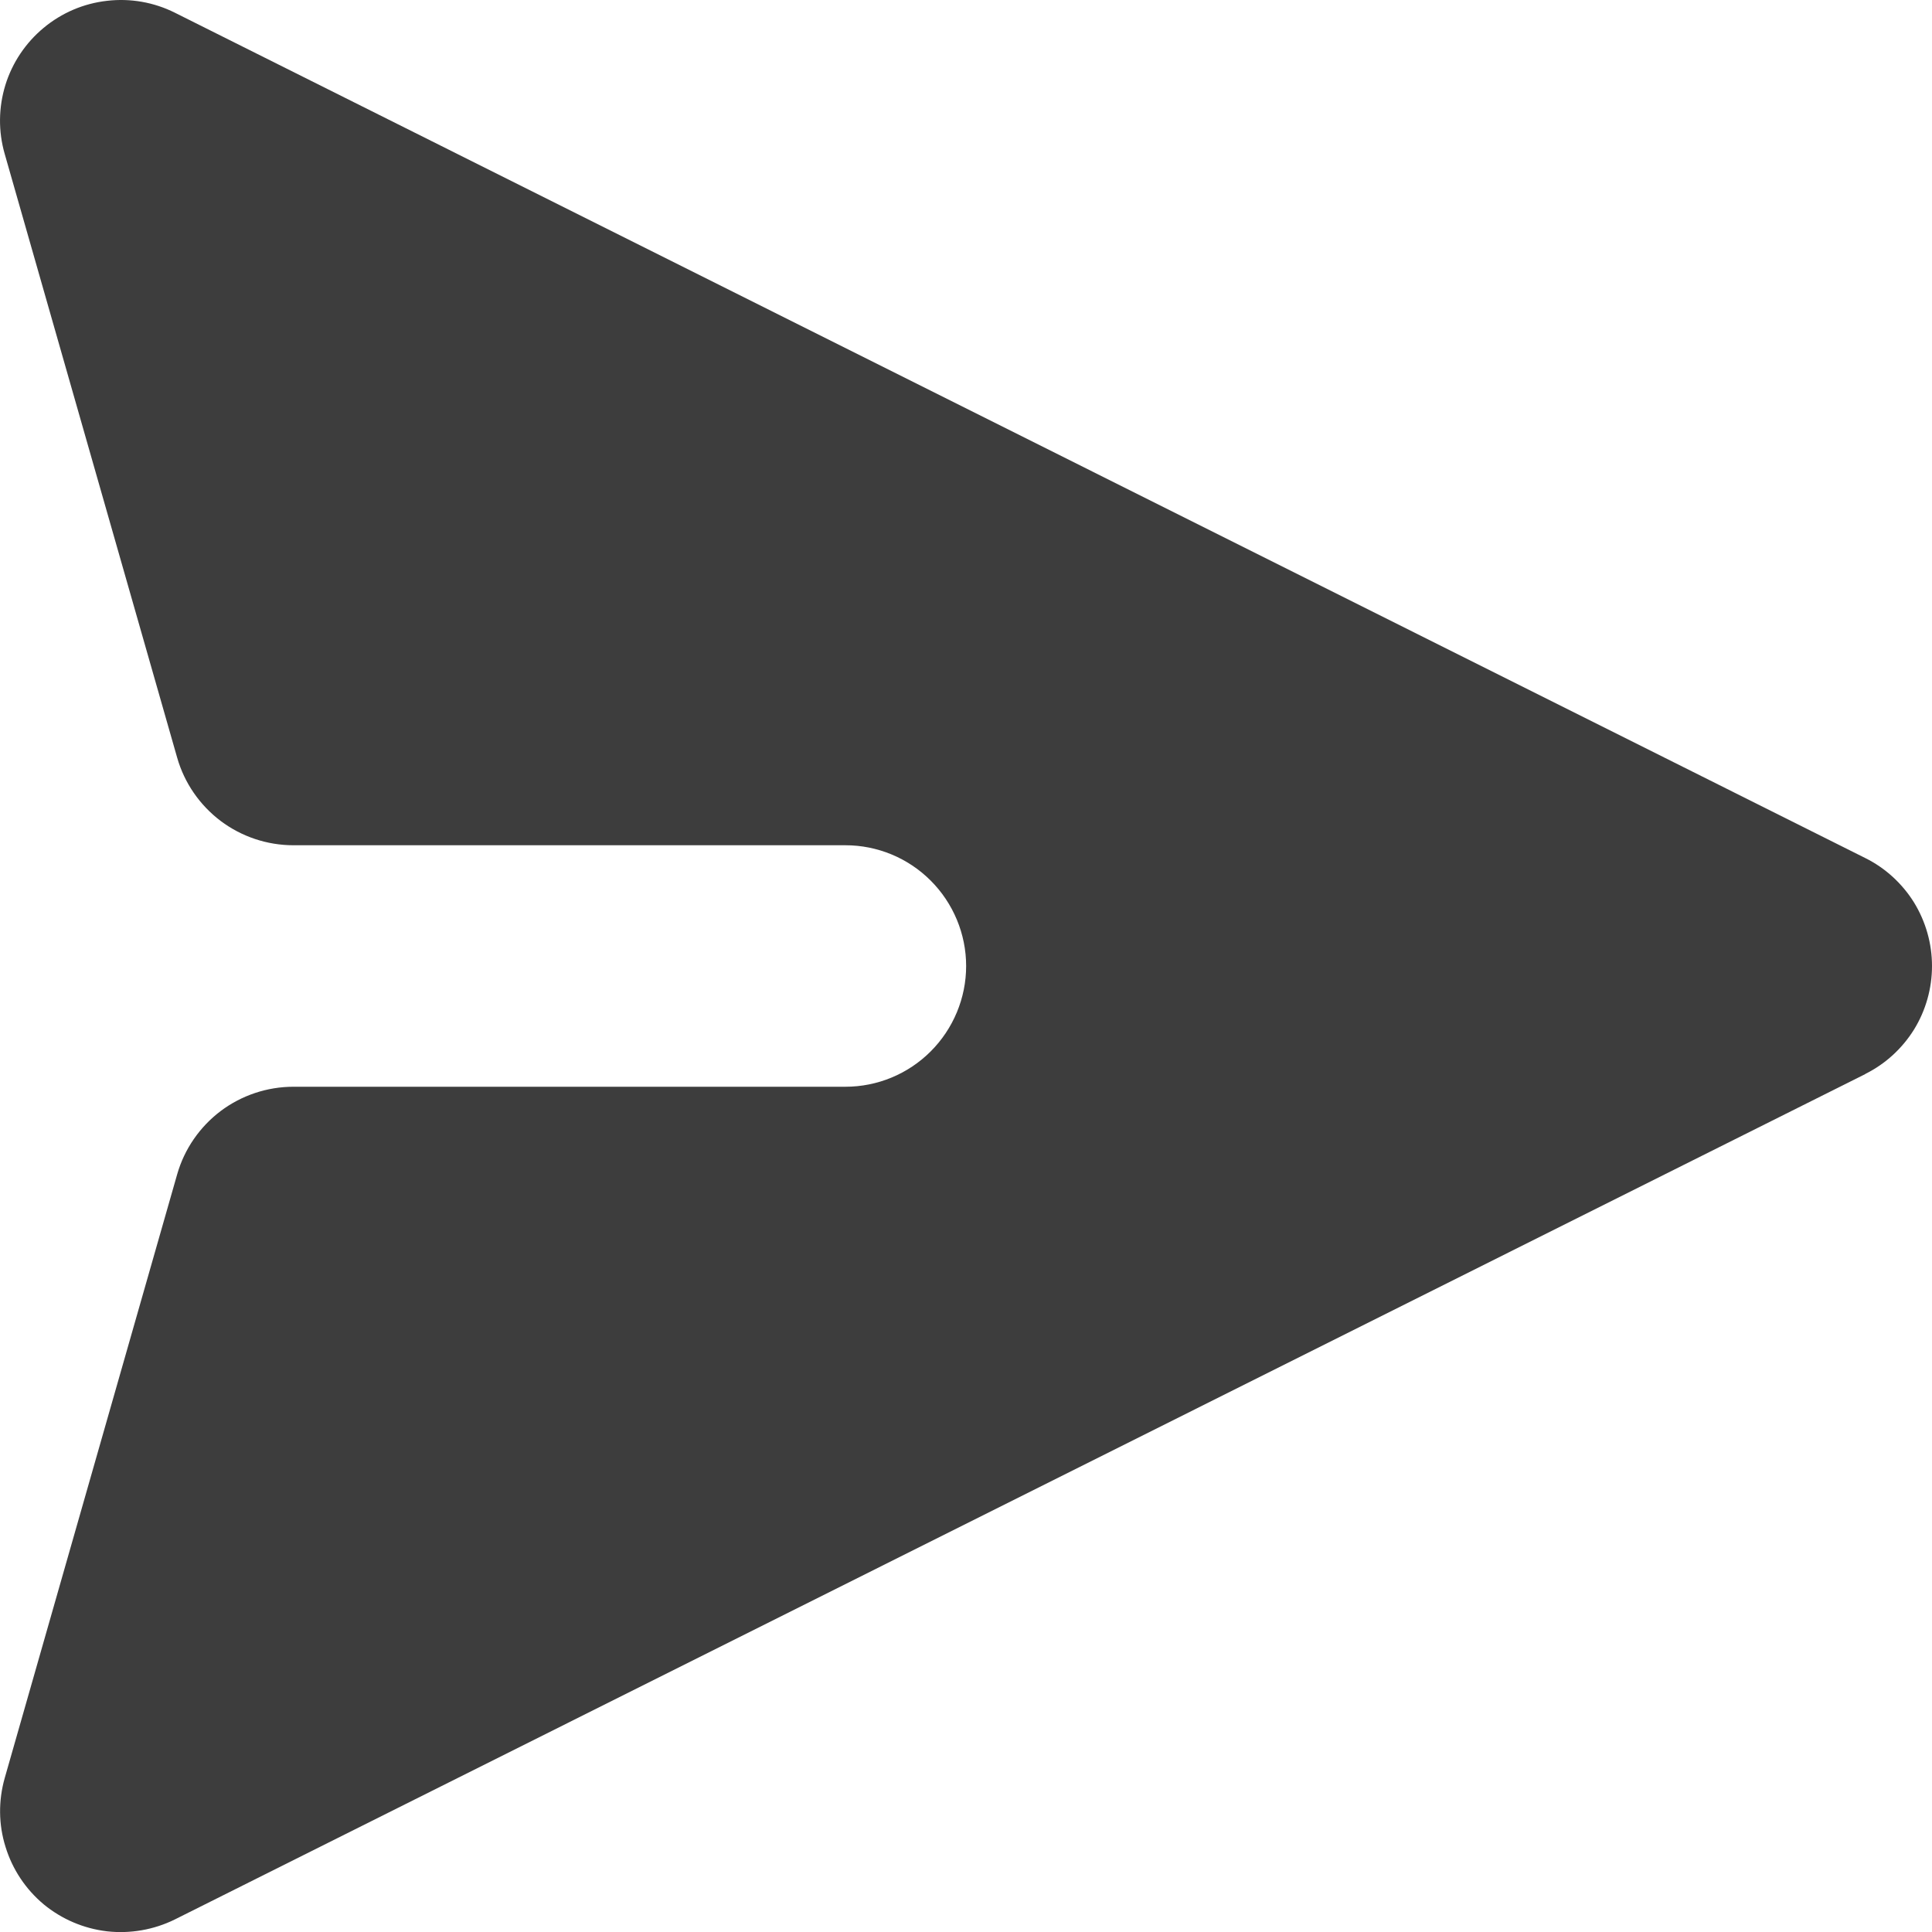 <svg width="14" height="14" viewBox="0 0 14 14" fill="none" xmlns="http://www.w3.org/2000/svg">
<path d="M13.517 7.782C13.662 7.71 13.784 7.598 13.87 7.46C13.955 7.322 14 7.162 14 7C14 6.838 13.955 6.679 13.87 6.54C13.784 6.402 13.662 6.29 13.517 6.218L1.267 0.092C1.115 0.016 0.944 -0.014 0.775 0.006C0.606 0.025 0.447 0.093 0.316 0.202C0.186 0.31 0.089 0.454 0.039 0.616C-0.011 0.779 -0.013 0.952 0.034 1.115L1.284 5.491C1.336 5.673 1.447 5.834 1.599 5.949C1.751 6.063 1.936 6.125 2.126 6.125L6.126 6.125C6.358 6.125 6.58 6.217 6.744 6.381C6.908 6.545 7.001 6.768 7.001 7C7.001 7.232 6.908 7.455 6.744 7.619C6.58 7.783 6.358 7.875 6.126 7.875L2.126 7.875C1.936 7.875 1.751 7.937 1.599 8.051C1.447 8.166 1.336 8.327 1.284 8.509L0.034 12.885C-0.012 13.048 -0.011 13.221 0.04 13.383C0.09 13.546 0.186 13.69 0.316 13.799C0.447 13.907 0.606 13.975 0.775 13.995C0.944 14.014 1.115 13.984 1.267 13.909L13.517 7.783L13.517 7.782Z" fill="#3D3D3D"/>
</svg>
